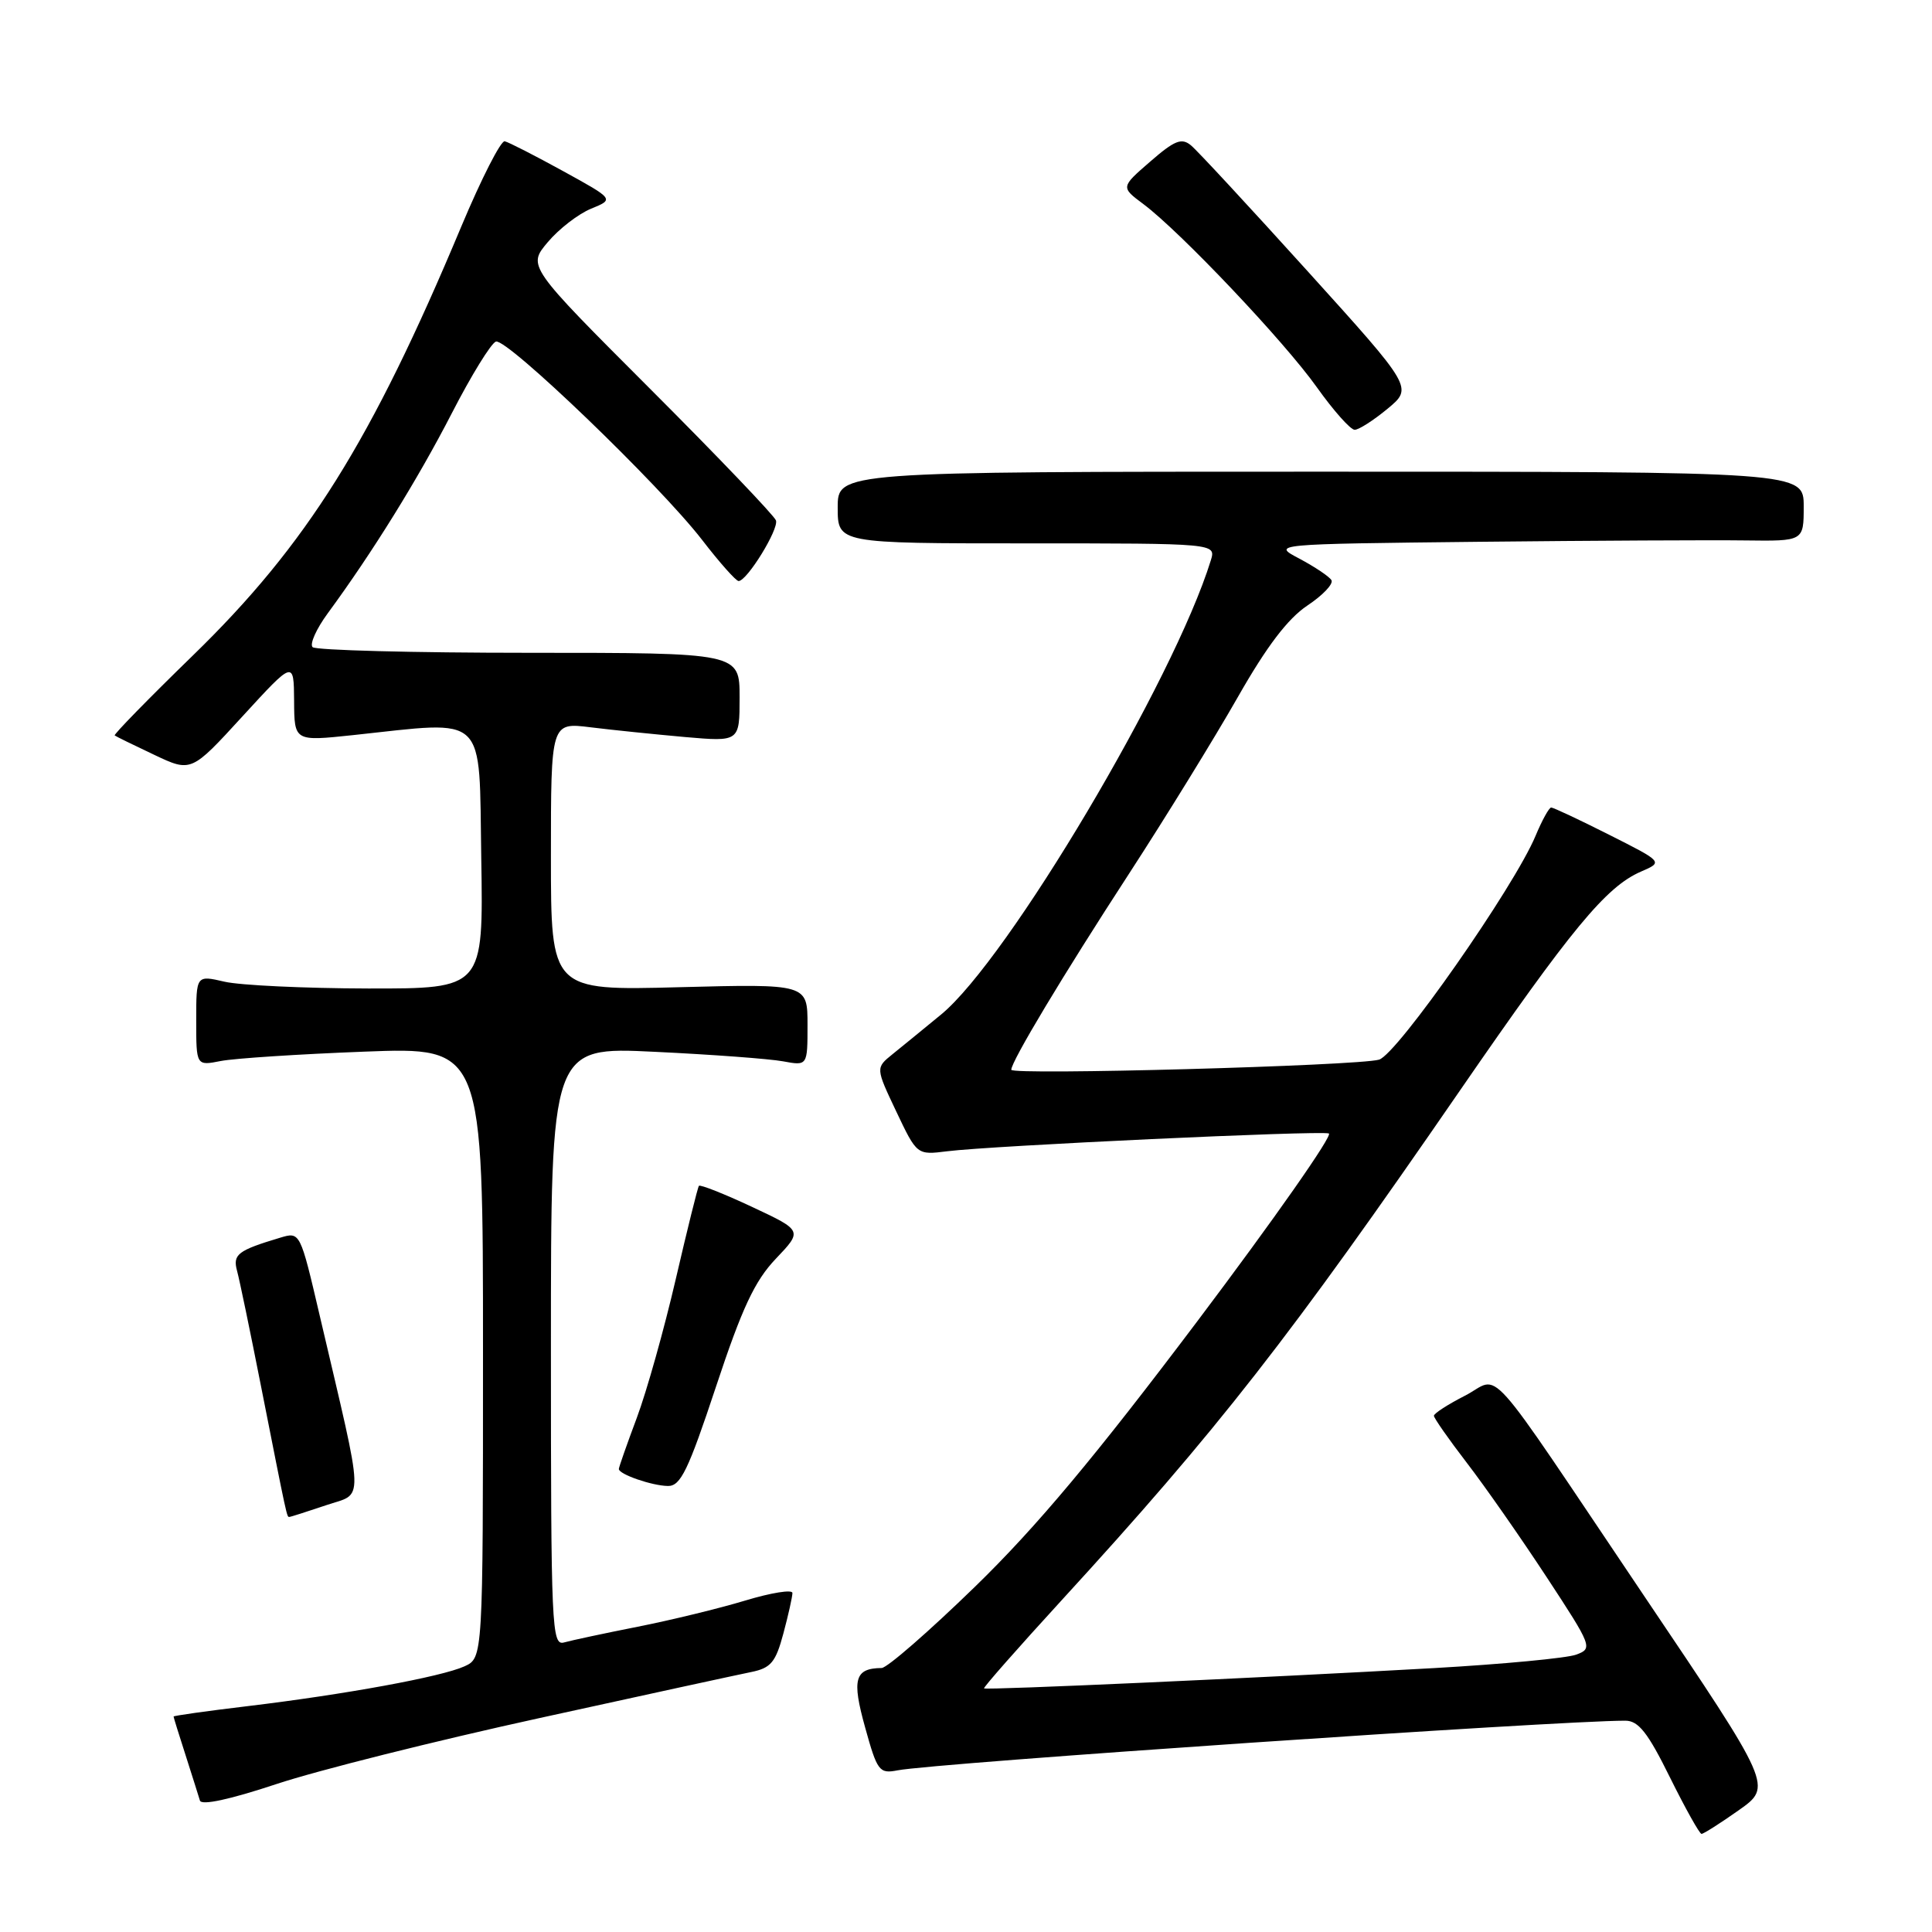 <?xml version="1.0" encoding="UTF-8" standalone="no"?>
<!DOCTYPE svg PUBLIC "-//W3C//DTD SVG 1.1//EN" "http://www.w3.org/Graphics/SVG/1.1/DTD/svg11.dtd" >
<svg xmlns="http://www.w3.org/2000/svg" xmlns:xlink="http://www.w3.org/1999/xlink" version="1.1" viewBox="0 0 256 256">
 <g >
 <path fill="currentColor"
d=" M 230.40 239.86 C 234.86 236.71 234.86 236.71 217.95 211.61 C 196.07 179.11 199.04 182.43 194.09 184.95 C 191.84 186.10 190.00 187.29 190.00 187.60 C 190.00 187.90 191.96 190.71 194.36 193.83 C 196.76 196.95 201.51 203.75 204.92 208.95 C 210.99 218.20 211.07 218.43 208.85 219.25 C 207.61 219.71 199.14 220.51 190.04 221.03 C 166.83 222.34 130.64 223.97 130.39 223.72 C 130.27 223.60 134.92 218.32 140.71 212.00 C 161.36 189.46 170.91 177.23 193.45 144.50 C 208.23 123.05 212.81 117.50 217.44 115.49 C 220.38 114.22 220.38 114.22 213.22 110.61 C 209.28 108.62 205.82 107.00 205.54 107.00 C 205.26 107.00 204.33 108.69 203.47 110.75 C 200.66 117.50 185.12 139.73 182.73 140.41 C 179.85 141.23 134.00 142.49 134.00 141.75 C 134.00 140.64 140.86 129.21 149.59 115.79 C 154.49 108.25 160.97 97.72 164.00 92.40 C 167.84 85.65 170.63 81.98 173.23 80.24 C 175.29 78.87 176.72 77.36 176.42 76.87 C 176.12 76.38 174.21 75.11 172.19 74.03 C 168.50 72.09 168.50 72.09 196.00 71.79 C 211.12 71.63 226.99 71.55 231.25 71.61 C 239.00 71.71 239.00 71.71 239.00 67.11 C 239.00 62.50 239.00 62.50 175.00 62.50 C 111.00 62.50 111.00 62.50 111.00 67.25 C 111.00 72.00 111.00 72.00 136.07 72.00 C 161.13 72.00 161.13 72.00 160.44 74.25 C 155.53 90.14 133.55 127.16 124.70 134.43 C 122.39 136.33 119.49 138.70 118.26 139.69 C 116.02 141.50 116.02 141.50 118.76 147.28 C 121.50 153.05 121.50 153.05 125.50 152.55 C 131.36 151.81 174.84 149.78 176.08 150.19 C 176.66 150.39 168.83 161.56 158.69 175.02 C 145.11 193.04 137.33 202.34 129.19 210.25 C 123.11 216.16 117.55 221.01 116.82 221.02 C 113.25 221.06 112.85 222.50 114.63 228.88 C 116.24 234.70 116.51 235.05 118.93 234.58 C 123.74 233.63 206.30 228.00 215.36 228.00 C 217.10 228.00 218.34 229.56 221.27 235.50 C 223.31 239.62 225.20 243.00 225.46 243.00 C 225.73 243.00 227.95 241.59 230.40 239.86 Z  M 71.50 227.65 C 85.25 224.63 97.87 221.89 99.55 221.55 C 102.15 221.02 102.78 220.26 103.80 216.45 C 104.46 213.99 105.00 211.57 105.00 211.08 C 105.00 210.59 102.19 211.04 98.75 212.08 C 95.31 213.12 88.90 214.68 84.50 215.55 C 80.10 216.42 75.71 217.36 74.75 217.63 C 73.10 218.10 73.00 215.77 73.00 178.42 C 73.00 138.70 73.00 138.70 86.75 139.37 C 94.31 139.73 101.96 140.30 103.75 140.63 C 107.00 141.23 107.00 141.23 107.00 135.80 C 107.00 130.37 107.00 130.37 90.00 130.81 C 73.00 131.26 73.00 131.26 73.00 113.49 C 73.00 95.72 73.00 95.72 78.25 96.37 C 81.14 96.73 86.76 97.30 90.75 97.66 C 98.00 98.29 98.00 98.29 98.00 92.40 C 98.00 86.50 98.00 86.50 70.08 86.50 C 54.73 86.50 41.83 86.16 41.42 85.75 C 41.01 85.34 41.92 83.32 43.44 81.25 C 49.34 73.22 55.37 63.50 59.86 54.77 C 62.44 49.75 65.07 45.48 65.71 45.26 C 67.16 44.78 87.40 64.24 93.04 71.55 C 95.35 74.55 97.53 77.00 97.87 76.99 C 98.99 76.98 103.21 70.13 102.82 68.96 C 102.61 68.34 95.12 60.50 86.17 51.55 C 69.90 35.27 69.90 35.27 72.58 32.09 C 74.06 30.33 76.64 28.34 78.33 27.65 C 81.39 26.40 81.39 26.40 74.61 22.67 C 70.88 20.62 67.40 18.84 66.88 18.72 C 66.37 18.60 63.78 23.68 61.13 30.00 C 49.20 58.52 40.68 72.15 25.55 86.86 C 19.69 92.56 15.03 97.33 15.20 97.45 C 15.36 97.58 17.71 98.73 20.42 100.01 C 25.34 102.34 25.34 102.34 32.13 94.92 C 38.93 87.50 38.93 87.50 38.97 92.87 C 39.00 98.23 39.00 98.23 46.75 97.41 C 64.75 95.49 63.46 94.25 63.77 113.75 C 64.05 131.00 64.05 131.00 48.77 130.98 C 40.37 130.96 31.81 130.56 29.75 130.08 C 26.00 129.21 26.00 129.21 26.00 135.22 C 26.00 141.23 26.00 141.23 29.25 140.59 C 31.04 140.24 39.59 139.68 48.25 139.35 C 64.00 138.74 64.00 138.74 64.00 179.21 C 64.00 219.68 64.00 219.68 61.54 220.80 C 58.51 222.18 45.75 224.52 32.75 226.08 C 27.39 226.72 23.00 227.34 23.00 227.45 C 23.00 227.55 23.71 229.86 24.59 232.57 C 25.46 235.28 26.31 237.99 26.49 238.58 C 26.69 239.26 30.45 238.45 36.65 236.39 C 42.07 234.59 57.75 230.66 71.50 227.65 Z  M 43.18 199.46 C 48.31 197.71 48.38 200.05 42.37 174.35 C 39.77 163.21 39.77 163.21 37.13 164.00 C 31.50 165.69 30.82 166.21 31.41 168.39 C 31.73 169.55 33.14 176.35 34.55 183.50 C 38.10 201.47 38.00 201.00 38.34 201.00 C 38.51 201.00 40.68 200.30 43.18 199.46 Z  M 94.88 183.72 C 98.34 173.27 100.01 169.72 102.81 166.78 C 106.35 163.06 106.35 163.06 99.63 159.91 C 95.93 158.18 92.77 156.93 92.61 157.13 C 92.45 157.33 91.07 162.90 89.54 169.50 C 88.01 176.10 85.69 184.37 84.38 187.87 C 83.07 191.37 82.00 194.42 82.00 194.65 C 82.00 195.35 86.39 196.87 88.50 196.90 C 90.18 196.93 91.19 194.85 94.88 183.72 Z  M 183.86 54.16 C 187.22 51.37 187.22 51.37 173.27 35.94 C 165.59 27.45 158.64 19.94 157.81 19.26 C 156.57 18.23 155.64 18.60 152.41 21.41 C 148.50 24.80 148.50 24.80 151.50 27.04 C 156.42 30.72 170.21 45.28 174.50 51.33 C 176.70 54.42 178.95 56.95 179.50 56.95 C 180.05 56.95 182.01 55.69 183.86 54.16 Z "/>
</g>
</svg>